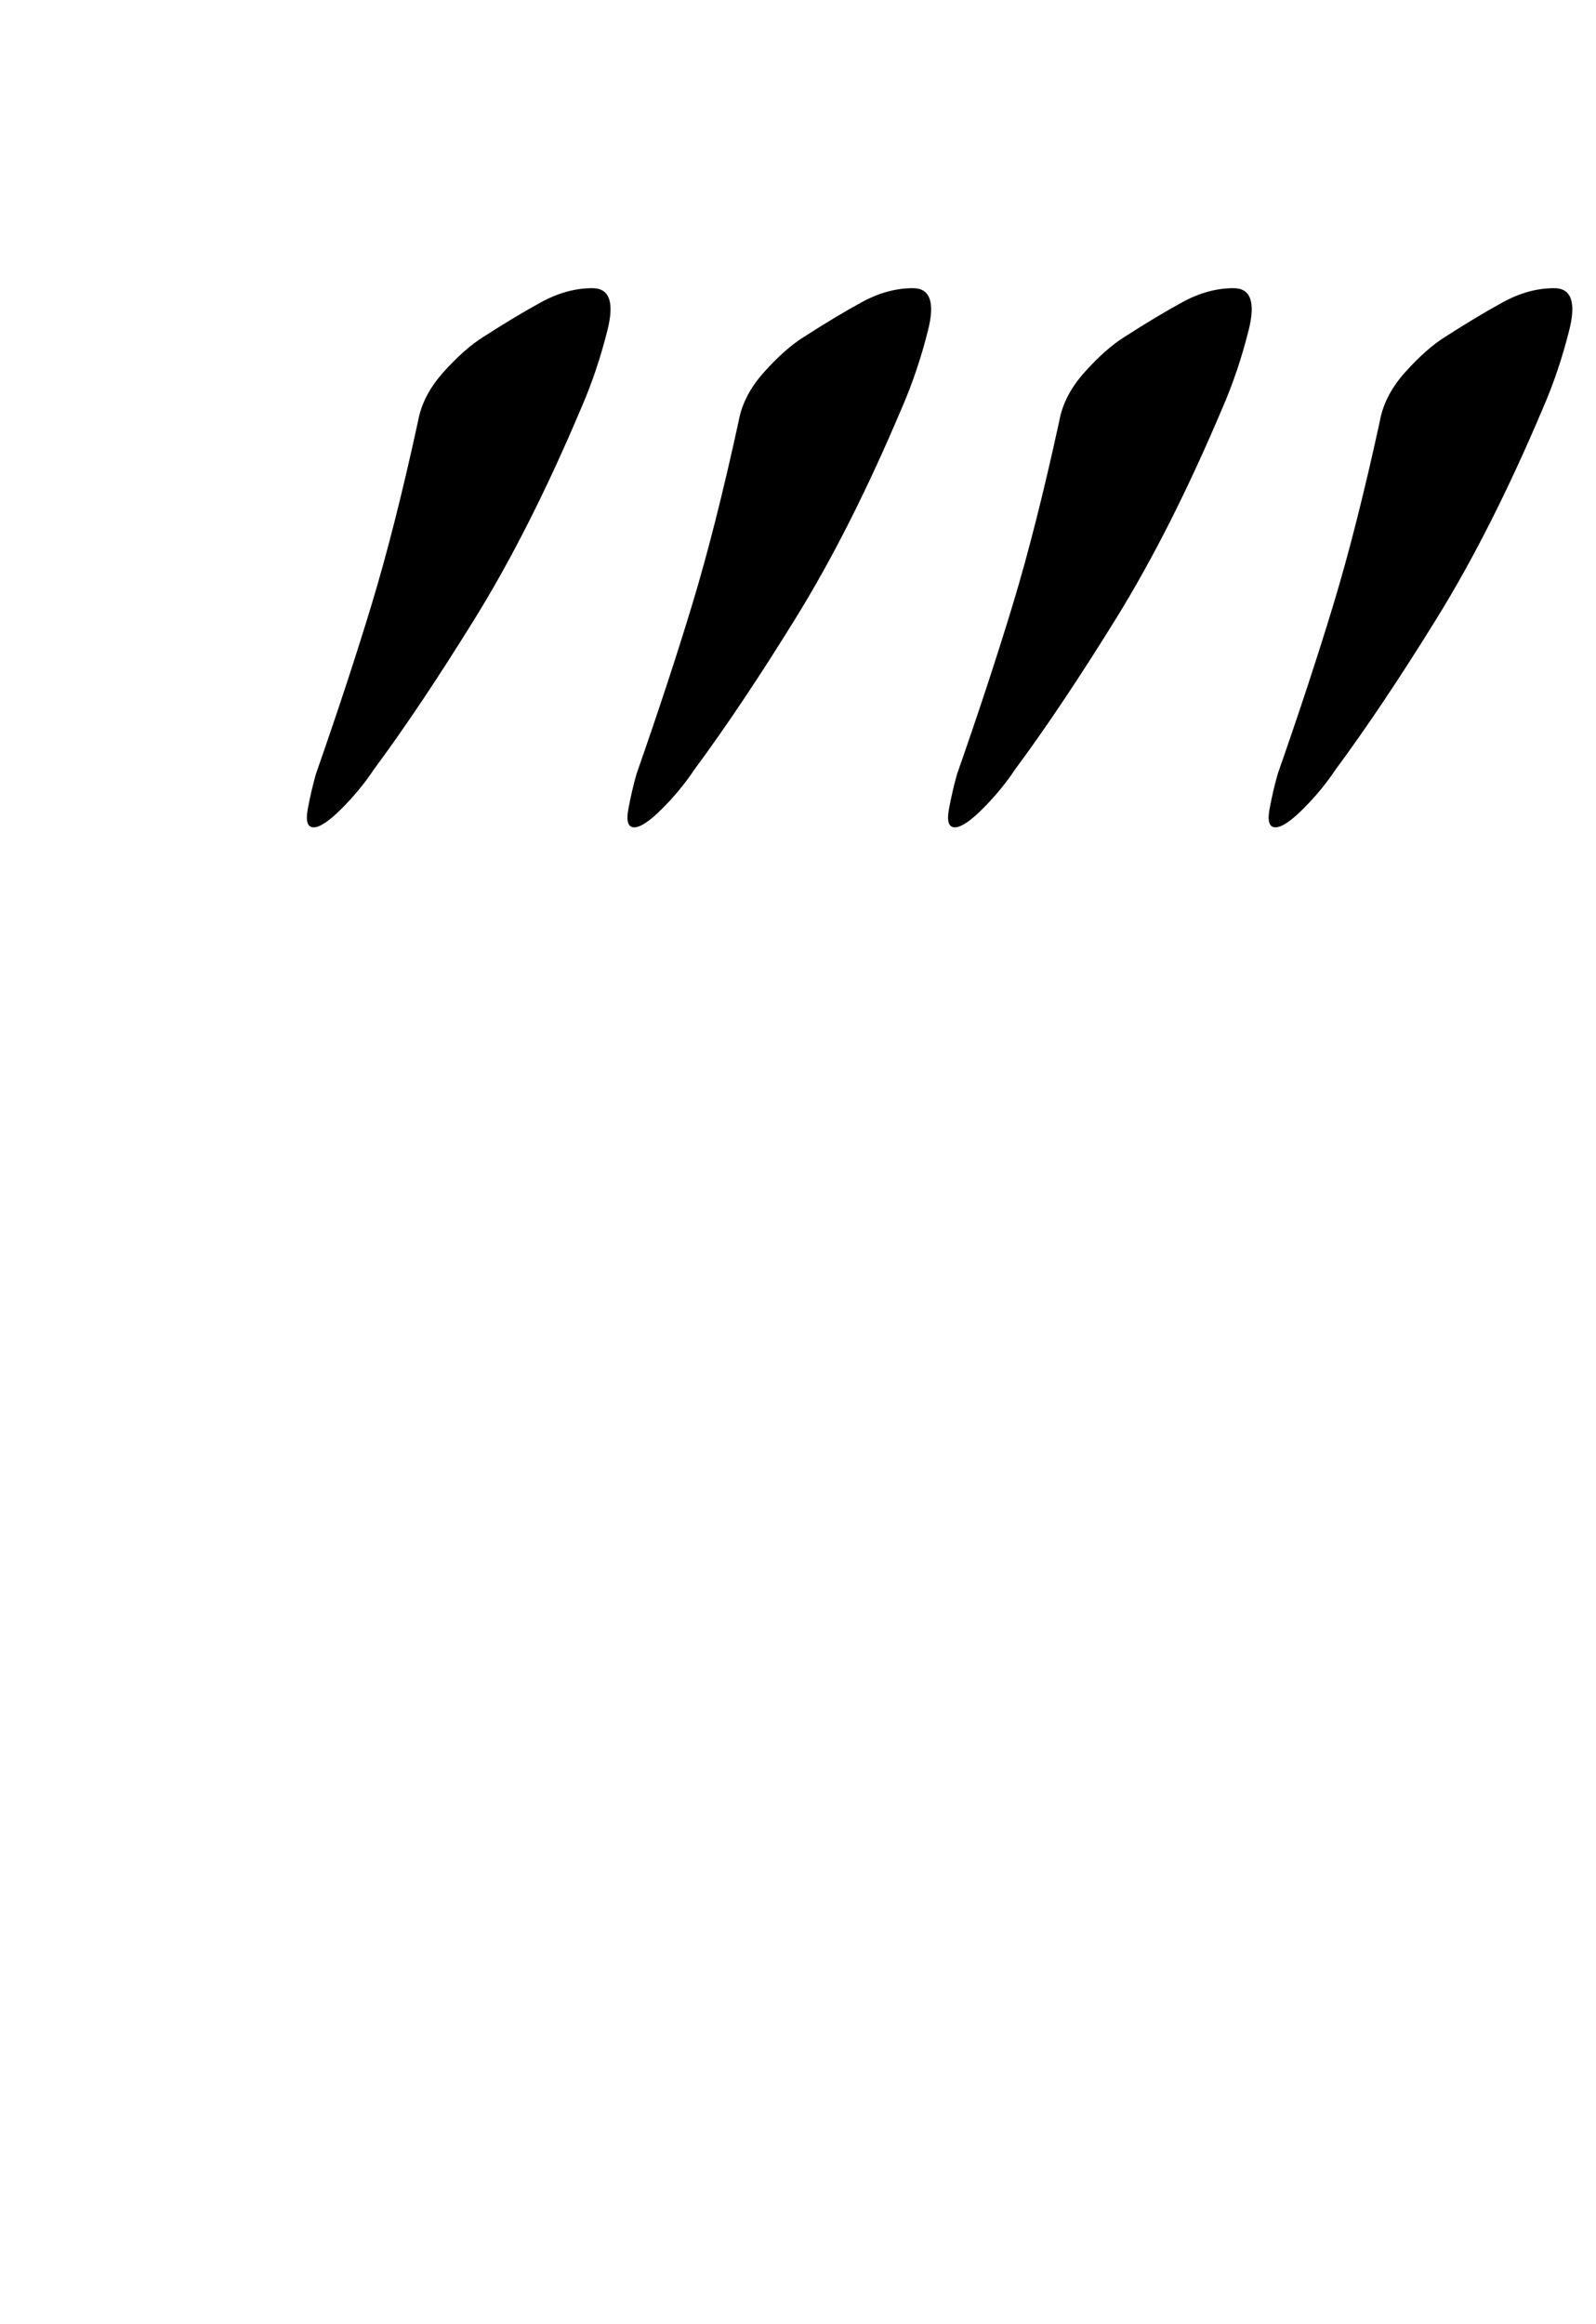<?xml version="1.0" standalone="no"?>
<!DOCTYPE svg PUBLIC "-//W3C//DTD SVG 1.1//EN" "http://www.w3.org/Graphics/SVG/1.1/DTD/svg11.dtd" >
<svg xmlns="http://www.w3.org/2000/svg" xmlns:xlink="http://www.w3.org/1999/xlink" version="1.1" viewBox="-10 0 687 1000">
  <g transform="matrix(1 0 0 -1 0 800)">
   <path fill="currentColor"
d="M125 444q-4 0 -2.5 8t3.5 15q14 40 24 73t20 79q2 11 11 21t17 15q14 9 25 15t22 6t6.5 -18t-11.5 -34q-22 -52 -45.5 -90t-43.5 -65q-6 -9 -14 -17t-12 -8zM263 444q-4 0 -2.5 8t3.5 15q14 40 24 73t20 79q2 11 11 21t17 15q14 9 25 15t22 6t6.5 -18t-11.5 -34
q-22 -52 -45.5 -90t-43.5 -65q-6 -9 -14 -17t-12 -8zM401 444q-4 0 -2.5 8t3.5 15q14 40 24 73t20 79q2 11 11 21t17 15q14 9 25 15t22 6t6.5 -18t-11.5 -34q-22 -52 -45.5 -90t-43.5 -65q-6 -9 -14 -17t-12 -8zM539 444q-4 0 -2.5 8t3.5 15q14 40 24 73t20 79q2 11 11 21
t17 15q14 9 25 15t22 6t6.5 -18t-11.5 -34q-22 -52 -45.5 -90t-43.5 -65q-6 -9 -14 -17t-12 -8z" />
  </g>

</svg>
